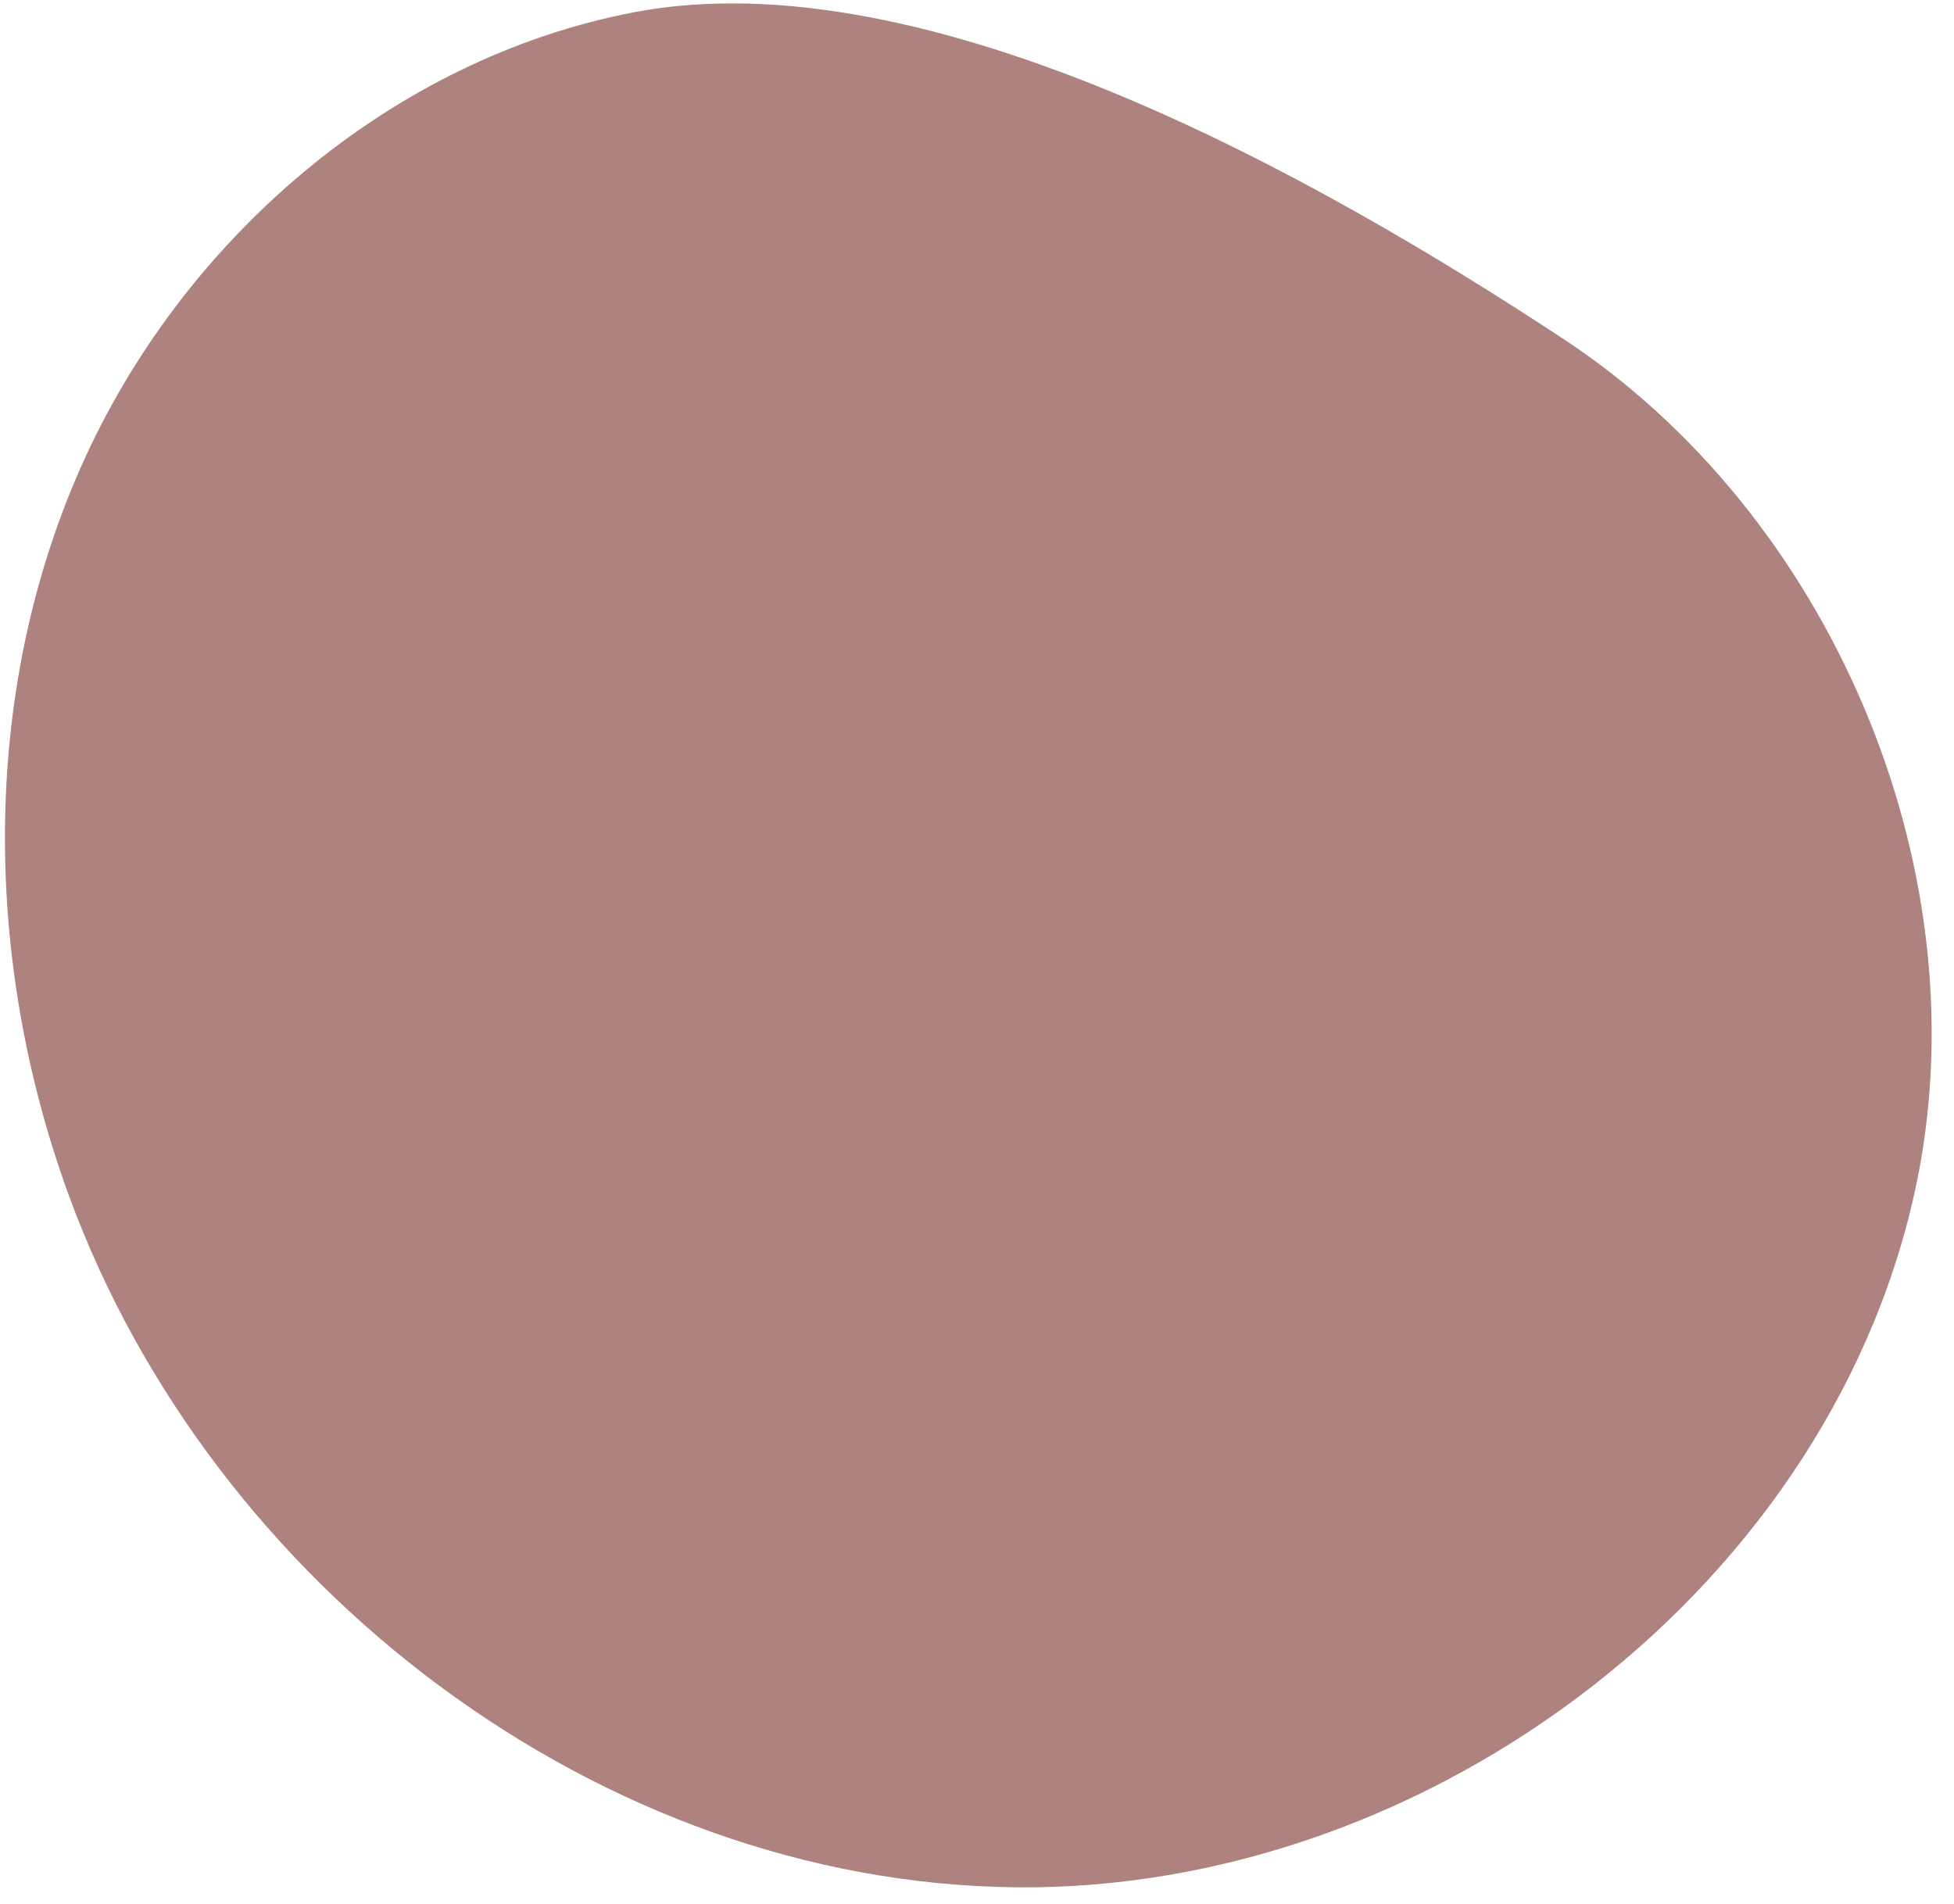 <svg width="78" height="76" viewBox="0 0 78 76" fill="none" xmlns="http://www.w3.org/2000/svg">
<path d="M25.304 0.49C15.573 2.355 7.238 9.589 3.224 18.655C-0.791 27.722 -0.663 38.364 2.734 47.68C8.427 63.297 23.939 75.161 40.544 75.337C57.148 75.514 73.4 63.176 76.579 46.868C78.988 34.409 72.99 20.496 62.416 13.535C52.813 7.21 37.083 -1.761 25.304 0.49Z" fill="#AD827F"/>
</svg>
